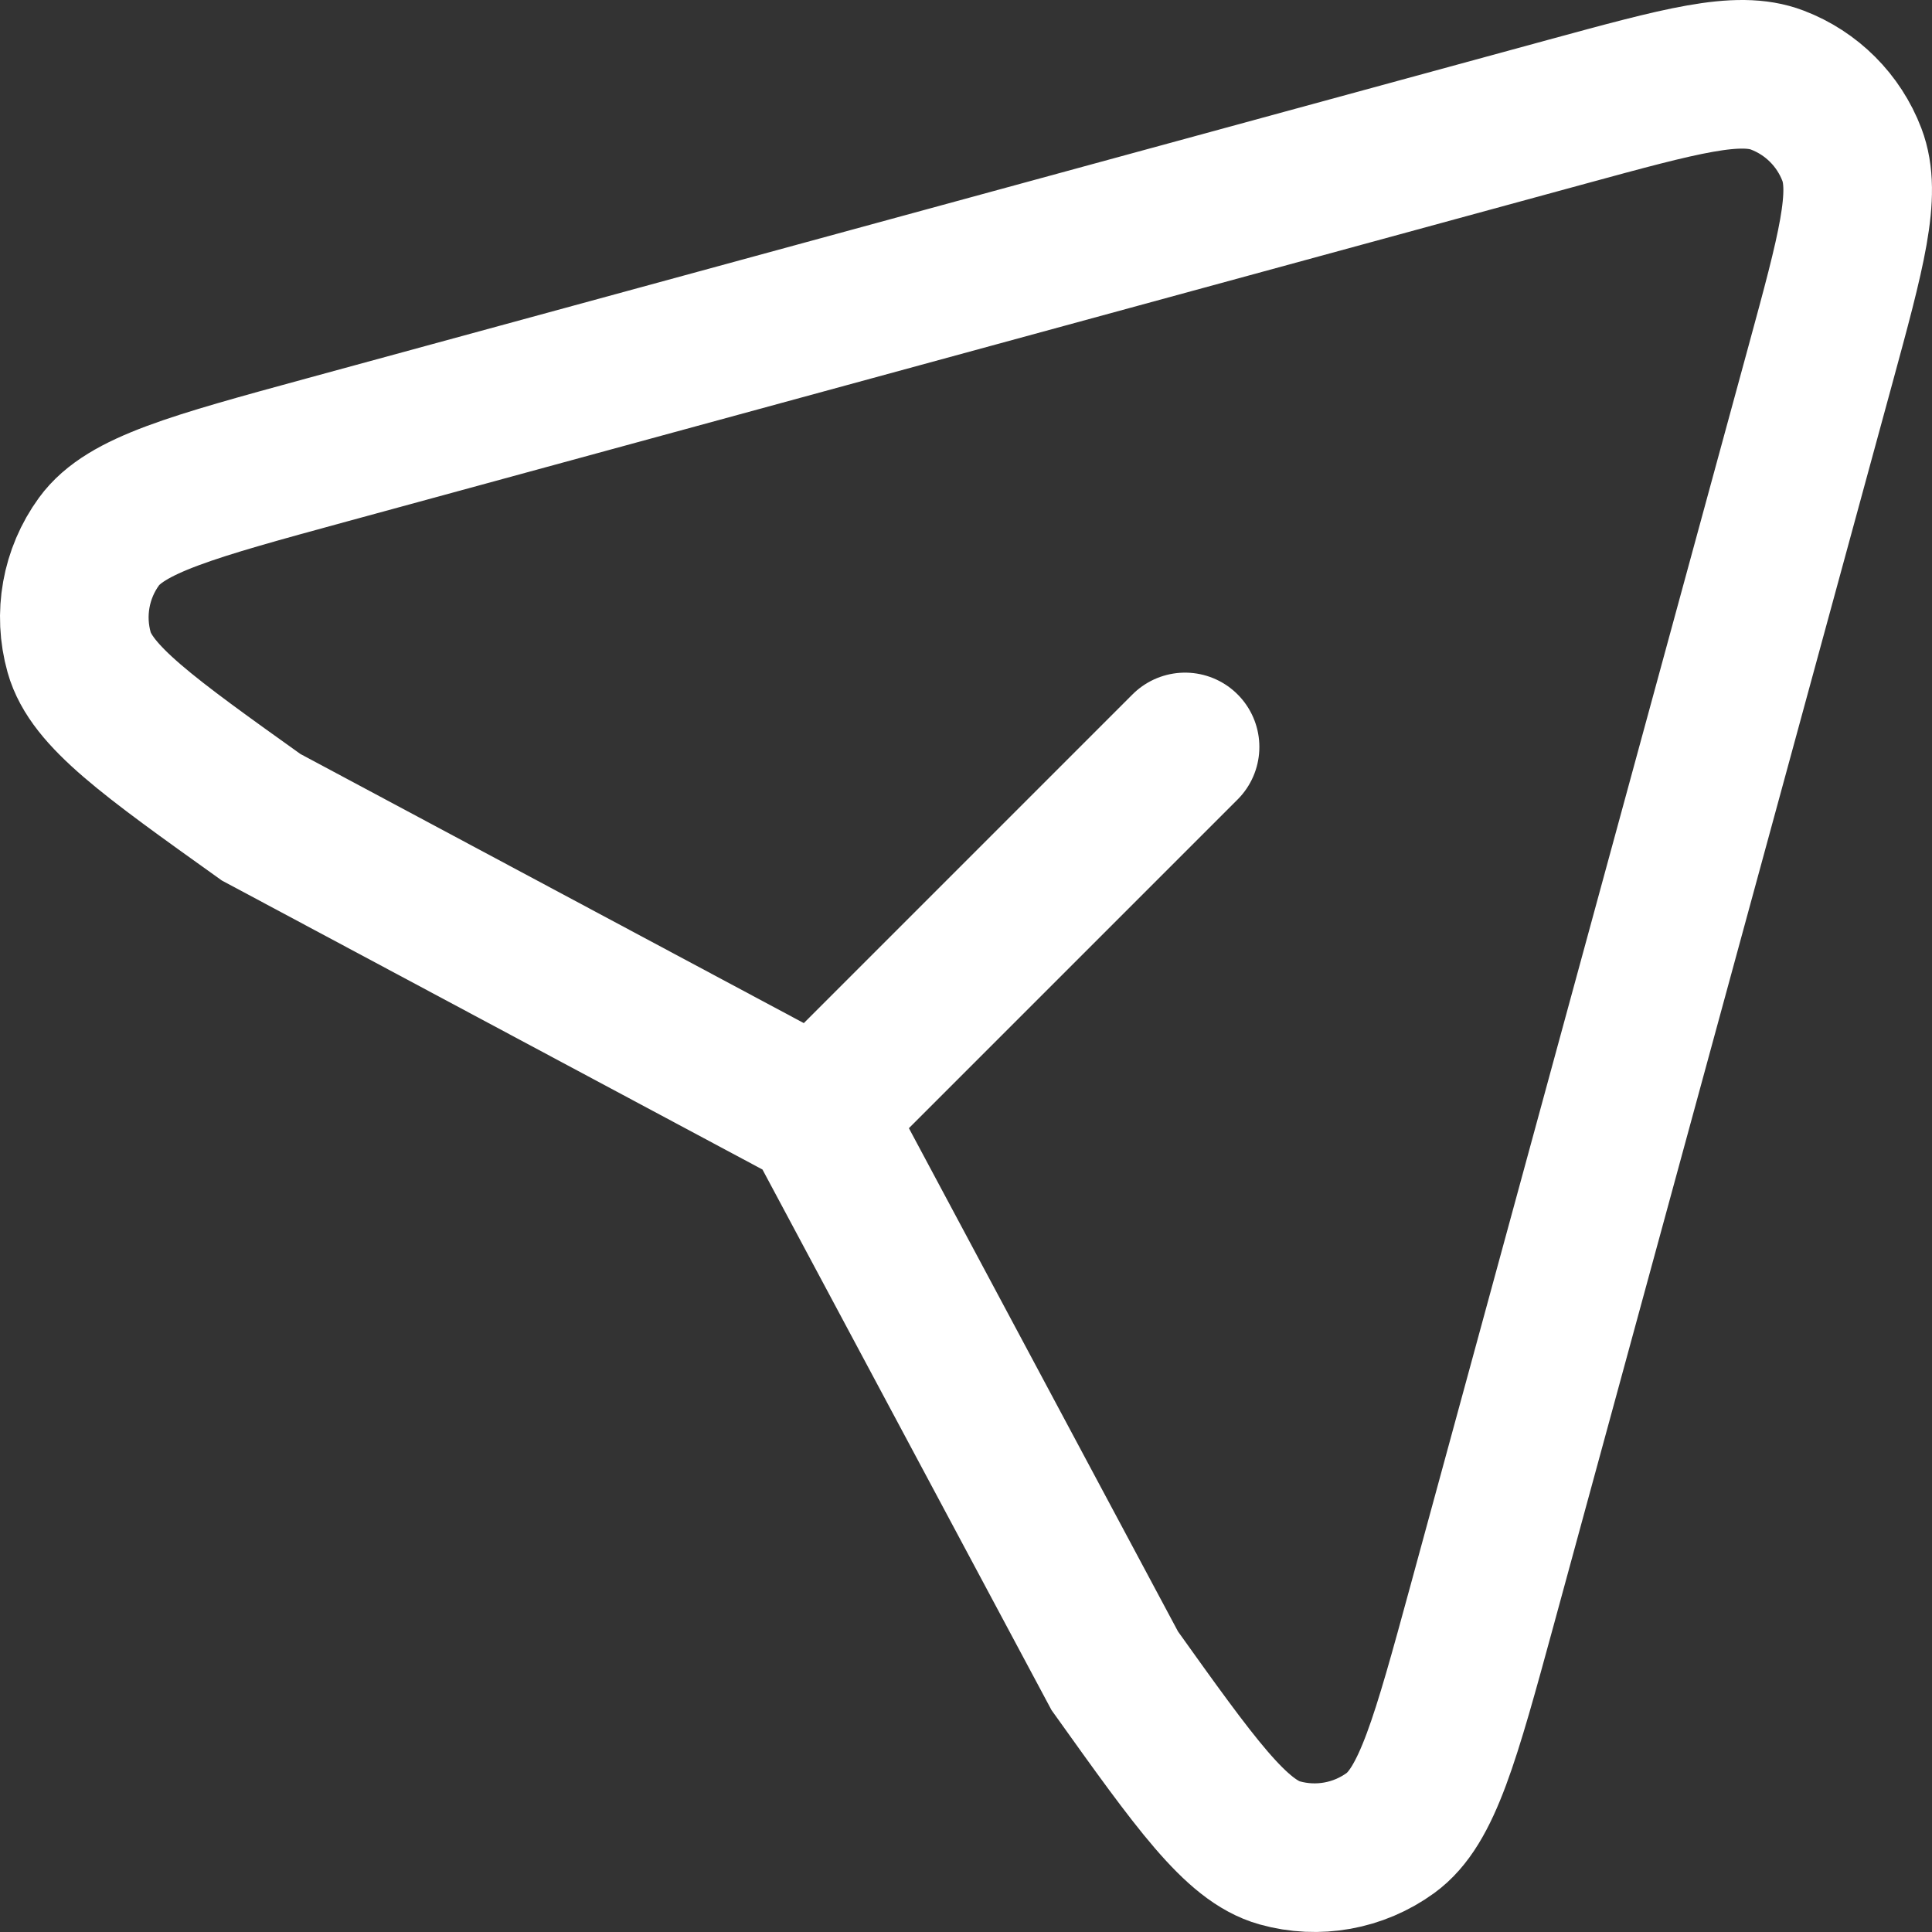<svg width="26" height="26" viewBox="0 0 26 26" fill="none" xmlns="http://www.w3.org/2000/svg">
<rect x="0" y="0" width="26" height="26" fill="#333333" stroke="none"/>
<path d="M11 15L15.002 22.485C16.09 24.008 16.633 24.77 17.221 24.935C17.733 25.079 18.282 24.98 18.712 24.668C19.207 24.309 19.453 23.406 19.946 21.601L24.496 4.917C24.915 3.38 25.124 2.611 24.922 2.081C24.746 1.619 24.381 1.254 23.919 1.078C23.389 0.875 22.62 1.086 21.082 1.505L4.398 6.055C2.593 6.548 1.691 6.794 1.332 7.288C1.019 7.718 0.921 8.267 1.065 8.779C1.23 9.367 1.991 9.91 3.514 10.998L11 15ZM11 15L15.948 10.052" stroke="white" stroke-width="2" stroke-linecap="round"/>
</svg>
